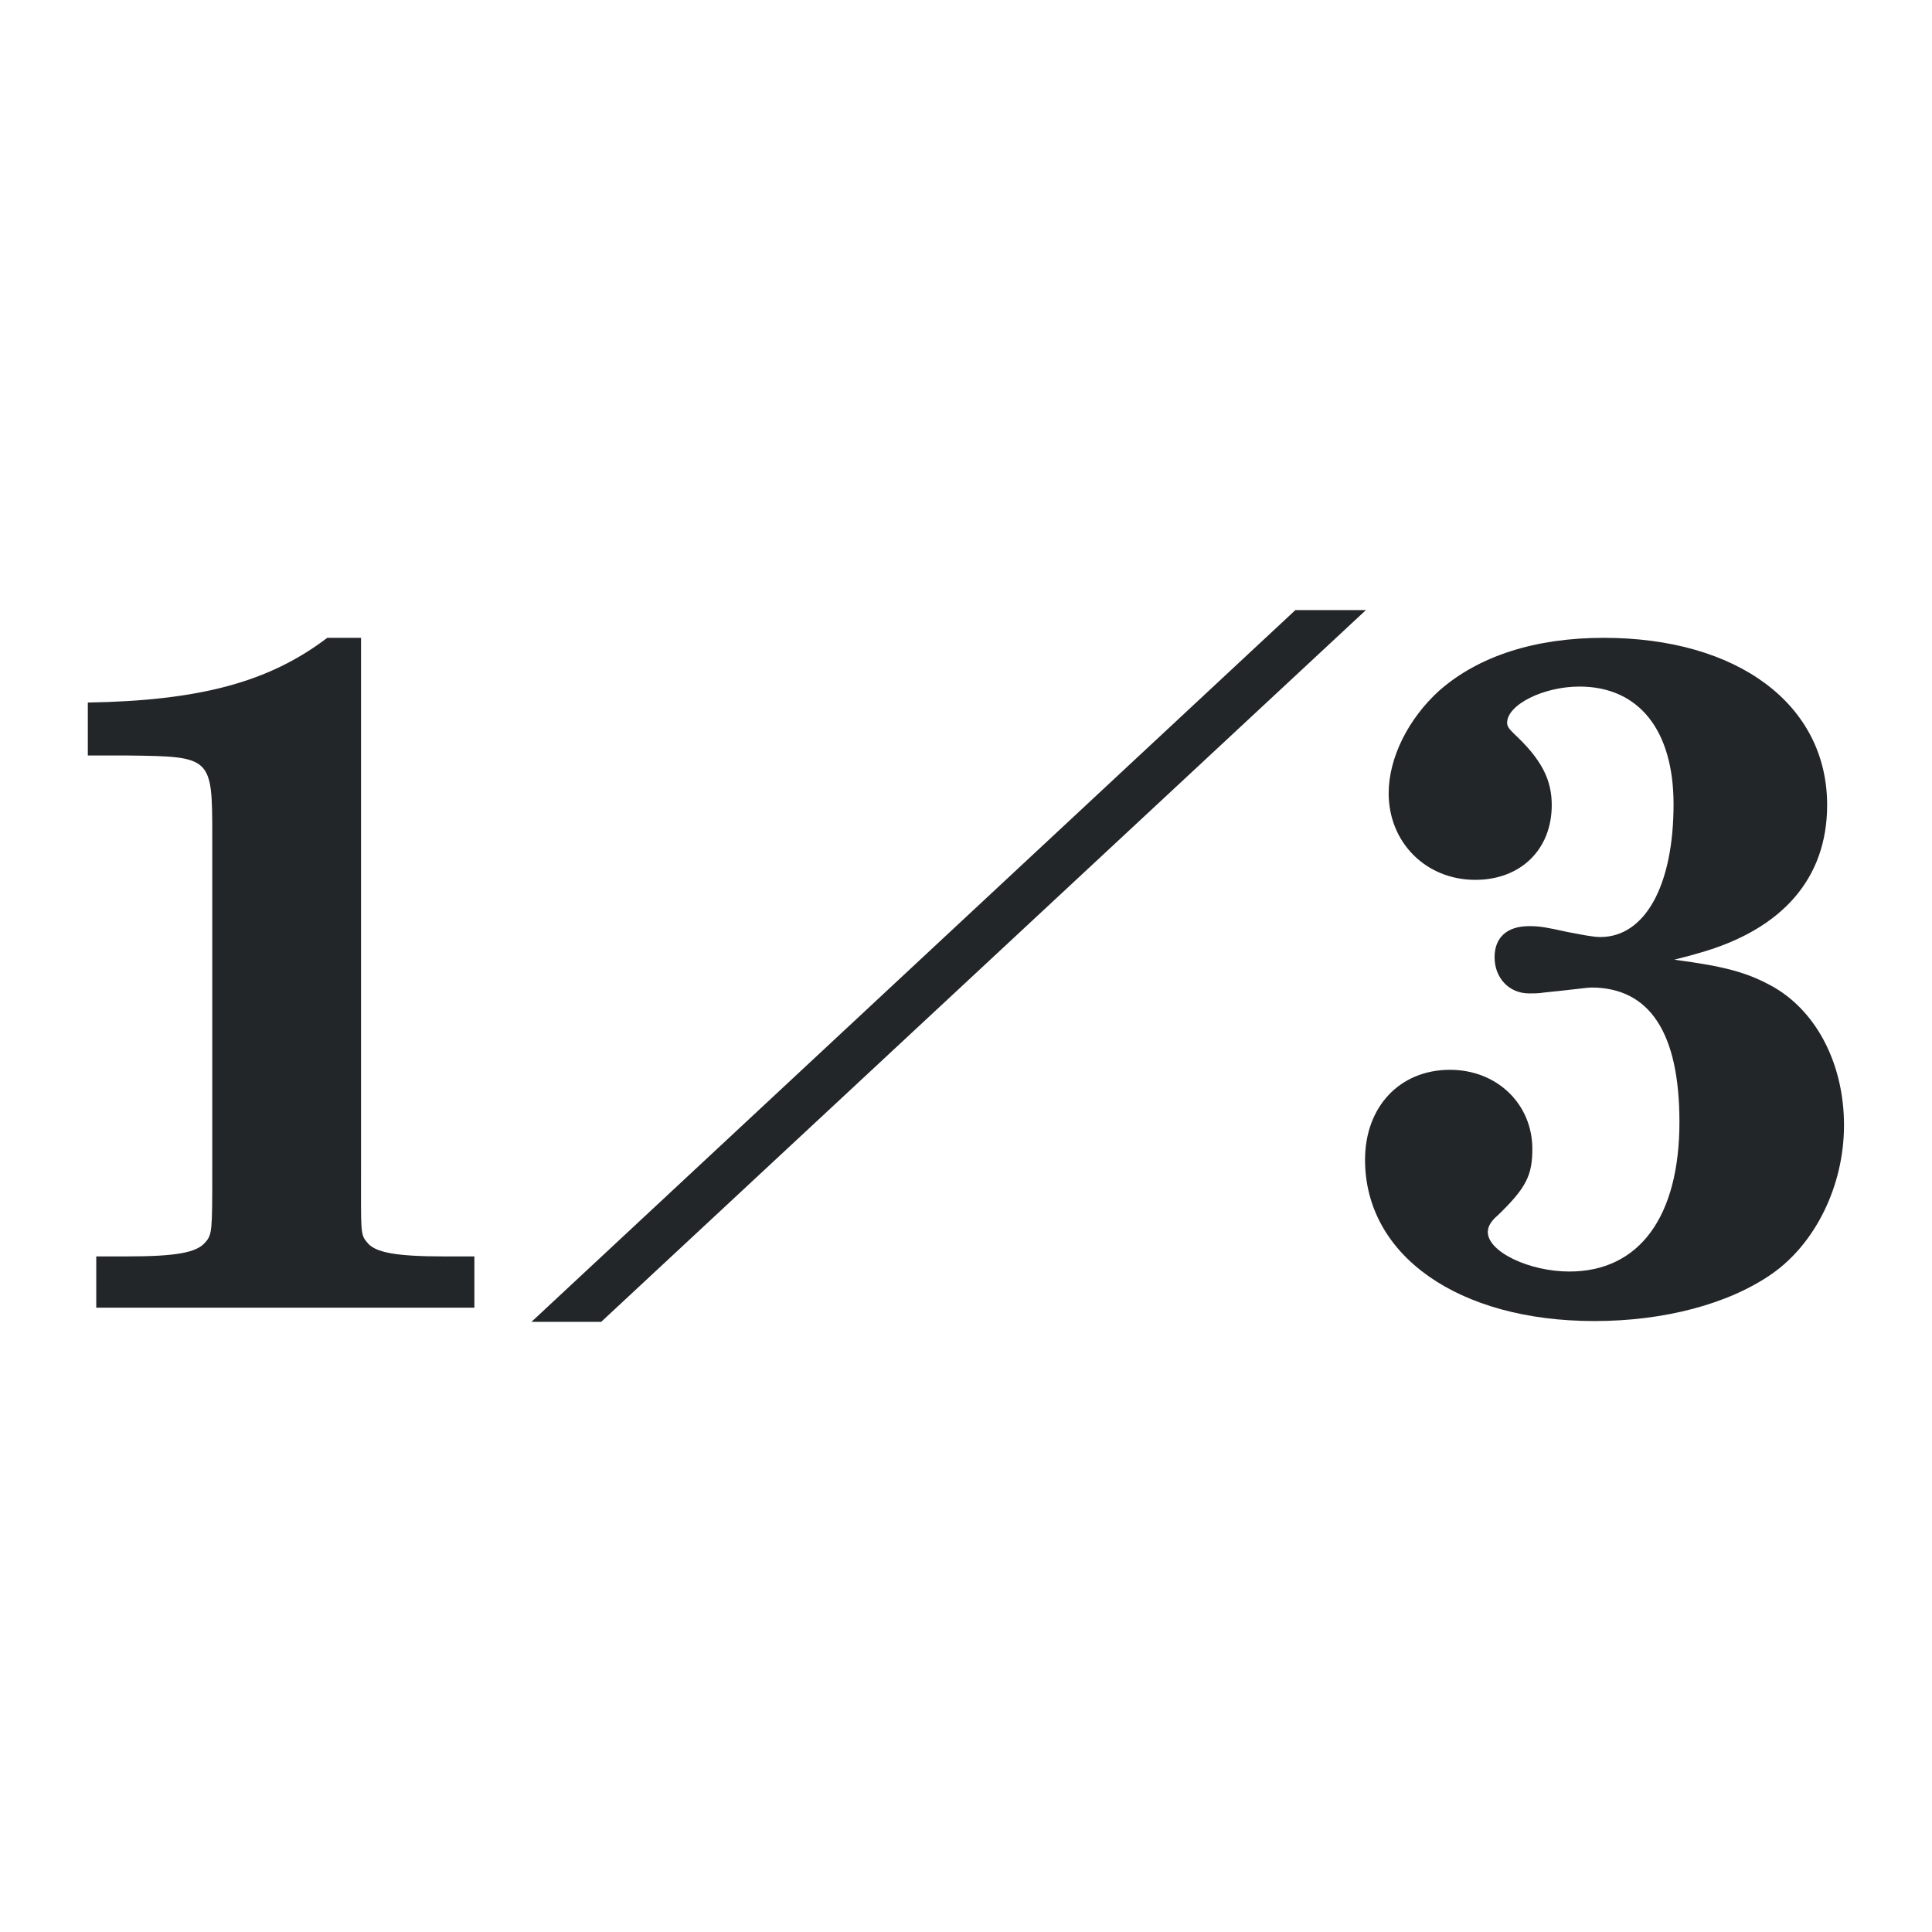 <?xml version="1.0" encoding="UTF-8"?>
<svg id="svg1639" width="22" height="22" version="1.2" xmlns="http://www.w3.org/2000/svg">
 <path id="path1637" d="m14.751 6.947-8.699 8.105h0.794l8.708-8.105zm-11.024 0.316c-0.668 0.507-1.455 0.715-2.727 0.737v0.603h0.45c0.959 0.011 0.967 0.014 0.967 0.909v3.828c0 0.668-0.001 0.718-0.077 0.804-0.097 0.119-0.328 0.163-0.9 0.163h-0.344v0.584h4.306v-0.584h-0.344c-0.55 0-0.794-0.044-0.88-0.163-0.075-0.086-0.067-0.125-0.067-0.804v-6.077zm14.536 0c-0.776 0-1.423 0.204-1.876 0.603-0.345 0.313-0.574 0.758-0.574 1.167 0 0.561 0.425 0.986 0.986 0.986 0.517 0 0.871-0.345 0.871-0.852 0-0.291-0.118-0.522-0.431-0.813-0.054-0.054-0.077-0.081-0.077-0.124 0-0.205 0.413-0.412 0.823-0.412 0.679 0 1.072 0.499 1.072 1.34 0 0.927-0.326 1.512-0.833 1.512-0.086 0-0.201-0.025-0.373-0.057-0.248-0.054-0.311-0.067-0.44-0.067-0.248 0-0.392 0.128-0.392 0.354 0 0.237 0.166 0.412 0.392 0.412 0.043 0 0.108 0.001 0.172-0.01 0.323-0.032 0.493-0.057 0.536-0.057 0.668 0 1.005 0.518 1.005 1.531 0 1.078-0.456 1.703-1.254 1.703-0.453 0-0.928-0.223-0.928-0.45 0-0.065 0.039-0.127 0.115-0.191 0.323-0.313 0.392-0.454 0.392-0.756 0-0.507-0.399-0.9-0.938-0.9-0.571 0-0.967 0.42-0.967 1.024 0 1.089 1.06 1.837 2.612 1.837 0.787 0 1.523-0.191 2.019-0.536 0.496-0.345 0.823-1.004 0.823-1.694 0-0.679-0.298-1.278-0.794-1.569-0.302-0.172-0.567-0.24-1.139-0.316 0.129-0.032 0.212-0.055 0.287-0.077 0.949-0.269 1.454-0.854 1.454-1.684 0-1.143-1.015-1.904-2.546-1.904z" fill="#232629" stroke-width="4.899"/>
</svg>
